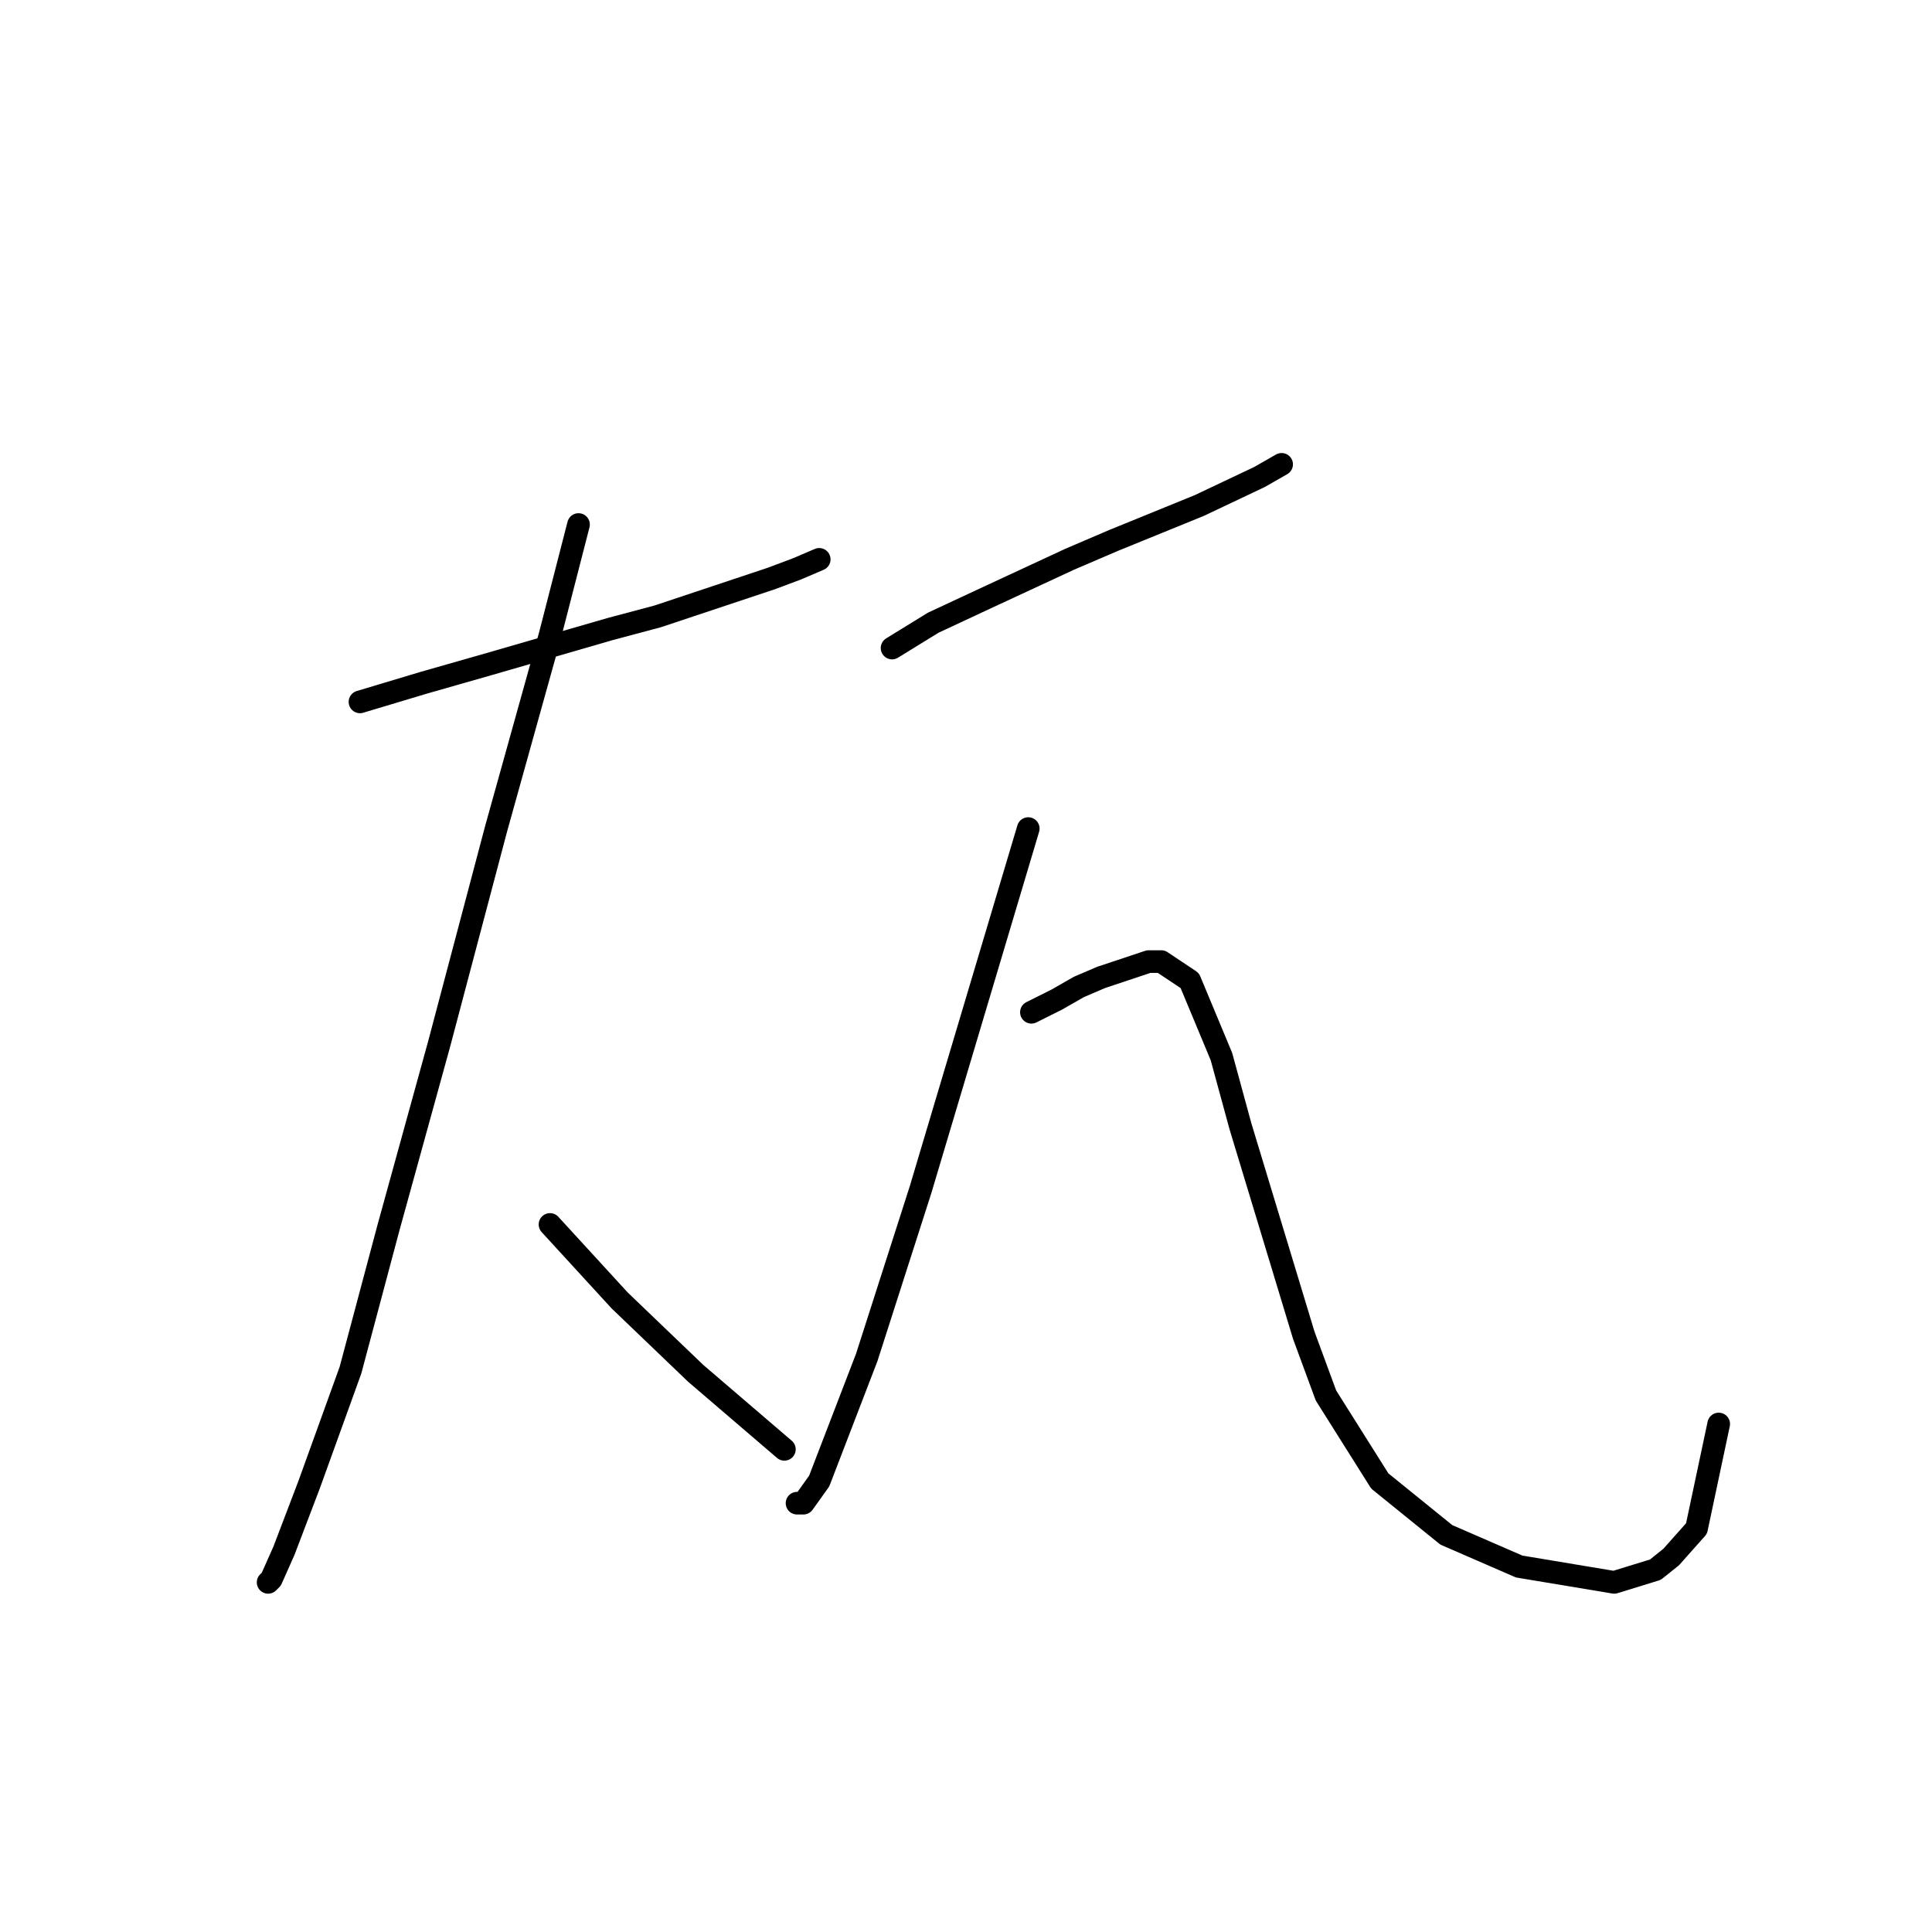 <?xml version="1.0" standalone="no"?>
    <svg width="256" height="256" xmlns="http://www.w3.org/2000/svg" version="1.1">
    <polyline stroke="black" stroke-width="3" stroke-linecap="round" fill="transparent" stroke-linejoin="round" points="47.699 93.003 56.092 90.485 64.905 87.967 80.852 83.351 87.147 81.672 102.255 76.636 105.613 75.377 108.55 74.118 108.55 74.118 " />
        <polyline stroke="black" stroke-width="3" stroke-linecap="round" fill="transparent" stroke-linejoin="round" points="76.656 69.502 72.879 84.19 65.744 109.79 58.19 138.327 51.476 162.668 46.44 181.553 40.984 196.661 37.627 205.474 35.948 209.251 35.528 209.671 35.528 209.671 " />
        <polyline stroke="black" stroke-width="3" stroke-linecap="round" fill="transparent" stroke-linejoin="round" points="72.879 162.248 82.111 172.32 92.183 181.973 100.996 189.527 103.934 192.045 103.934 192.045 " />
        <polyline stroke="black" stroke-width="3" stroke-linecap="round" fill="transparent" stroke-linejoin="round" points="118.203 85.869 123.658 82.512 129.953 79.574 141.704 74.118 147.579 71.6 158.91 66.984 166.884 63.207 169.822 61.528 169.822 61.528 " />
        <polyline stroke="black" stroke-width="3" stroke-linecap="round" fill="transparent" stroke-linejoin="round" points="136.248 109.79 121.98 157.632 114.845 179.874 108.55 196.241 106.452 199.179 105.613 199.179 105.613 199.179 " />
        <polyline stroke="black" stroke-width="3" stroke-linecap="round" fill="transparent" stroke-linejoin="round" points="136.668 134.131 140.025 132.452 142.963 130.773 145.901 129.514 148.419 128.675 152.196 127.416 153.874 127.416 157.651 129.934 161.848 140.006 164.366 149.239 172.759 176.937 175.697 184.91 182.831 196.241 191.644 203.376 201.297 207.572 213.887 209.671 219.342 207.992 221.441 206.313 224.798 202.536 227.736 188.687 227.736 188.687 " />
        </svg>